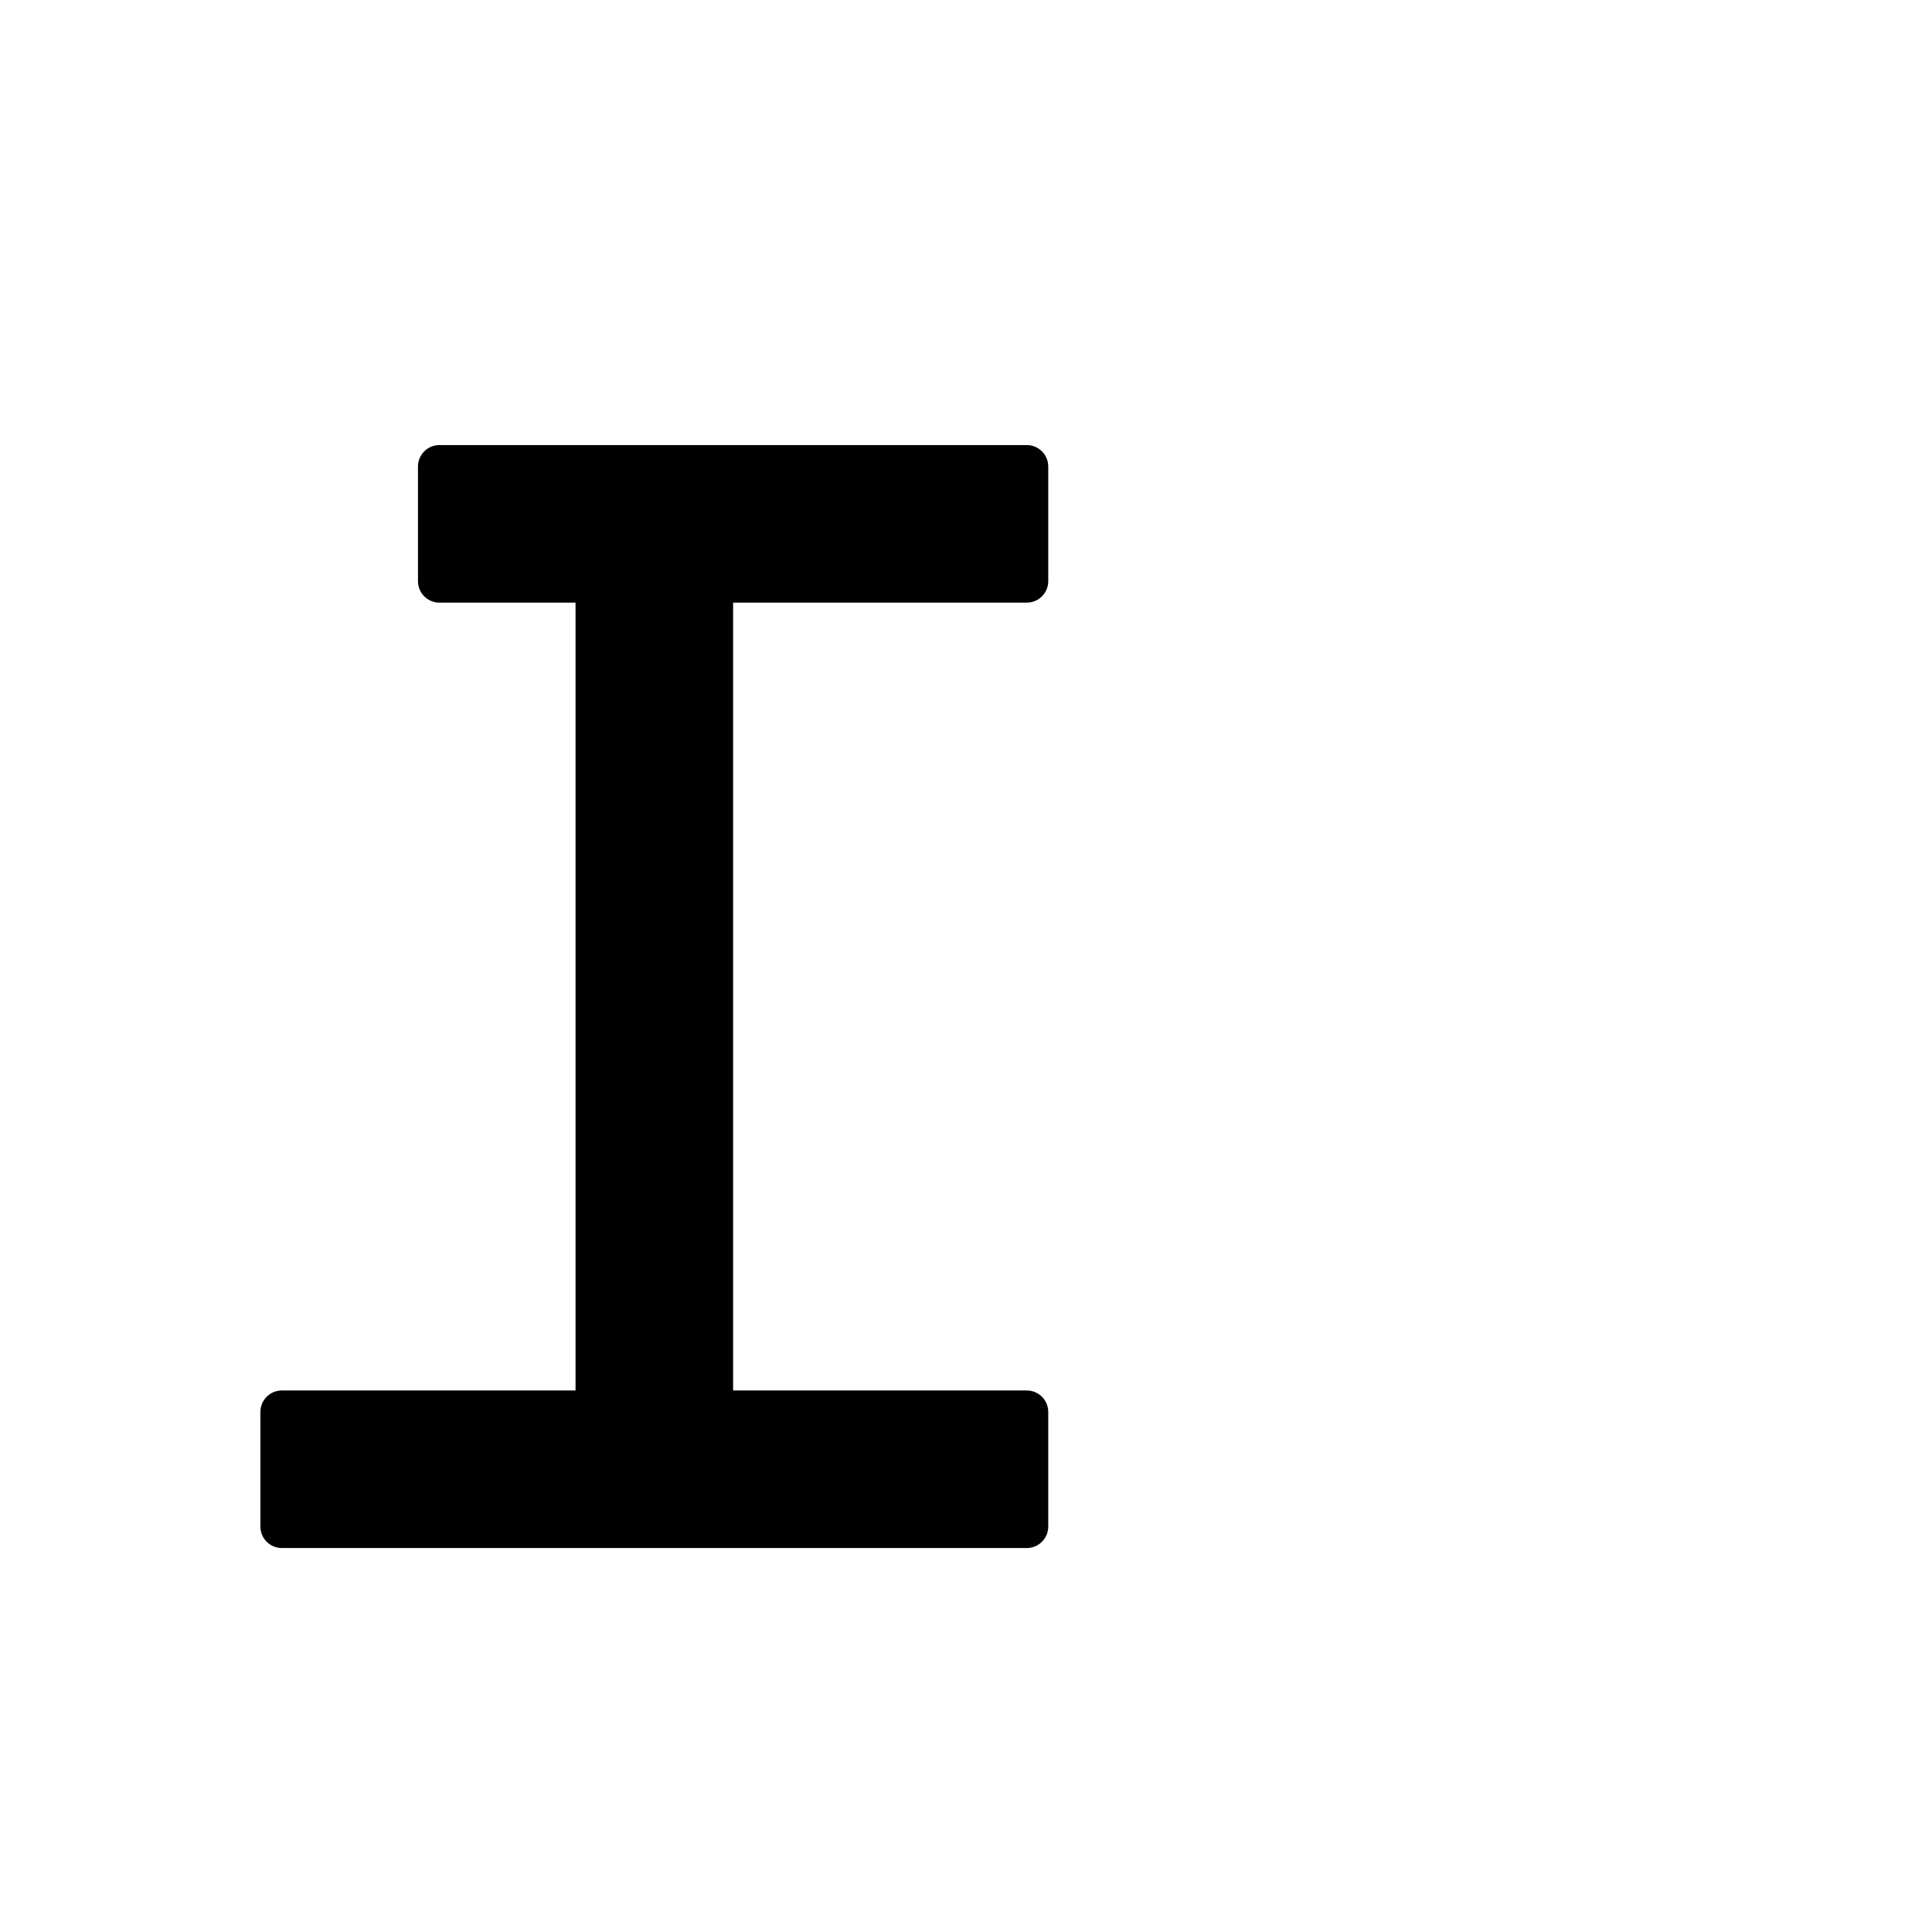<?xml version="1.0" encoding="UTF-8" standalone="no"?>
<!-- Created with Inkscape (http://www.inkscape.org/) -->

<svg
   xmlns:dc="http://purl.org/dc/elements/1.1/"
   xmlns:cc="http://creativecommons.org/ns#"
   xmlns:rdf="http://www.w3.org/1999/02/22-rdf-syntax-ns#"
   xmlns:svg="http://www.w3.org/2000/svg"
   xmlns="http://www.w3.org/2000/svg"
   xmlns:sodipodi="http://sodipodi.sourceforge.net/DTD/sodipodi-0.dtd"
   xmlns:inkscape="http://www.inkscape.org/namespaces/inkscape"
   width="1000"
   height="1000"
   viewBox="0 0 264.583 264.583"
   version="1.1"
   id="svg8"
   inkscape:version="0.92.4 (5da689c313, 2019-01-14)"
   sodipodi:docname="I.svg">
  <defs
     id="defs2" />
  <sodipodi:namedview
     id="base"
     pagecolor="#ffffff"
     bordercolor="#666666"
     borderopacity="1.0"
     inkscape:pageopacity="0.0"
     inkscape:pageshadow="2"
     inkscape:zoom="0.98994949"
     inkscape:cx="370.41903"
     inkscape:cy="403.61866"
     inkscape:document-units="mm"
     inkscape:current-layer="layer1"
     showgrid="false"
     units="px"
     inkscape:window-width="1600"
     inkscape:window-height="1149"
     inkscape:window-x="0"
     inkscape:window-y="26"
     inkscape:window-maximized="1"
     showguides="true"
     inkscape:guide-bbox="true">
    <sodipodi:guide
       position="0,52.917"
       orientation="0,1"
       id="guide29"
       inkscape:locked="false"
       inkscape:label=""
       inkscape:color="rgb(0,0,255)" />
    <sodipodi:guide
       position="57.15,139.095"
       orientation="0,1"
       id="guide913"
       inkscape:locked="false" />
    <sodipodi:guide
       position="35.606,52.917"
       orientation="1,0"
       id="guide1095"
       inkscape:locked="false" />
    <sodipodi:guide
       position="35.606,203.729"
       orientation="0,1"
       id="guide1097"
       inkscape:locked="false" />
    <sodipodi:guide
       position="143.329,52.917"
       orientation="1,0"
       id="guide1099"
       inkscape:locked="false" />
  </sodipodi:namedview>
  <g
     inkscape:label="Layer 1"
     inkscape:groupmode="layer"
     id="layer1"
     transform="translate(0,-32.417)">
    <path
       style="fill:#010101;fill-opacity:1;fill-rule:nonzero;stroke:#ffffff;stroke-width:0;stroke-miterlimit:4;stroke-dasharray:none;stroke-opacity:1;paint-order:normal"
       d="M 227.113 230 C 220.957 230 216.002 234.955 216.002 241.111 L 216.002 300.316 C 216.002 306.472 220.957 311.428 227.113 311.428 L 286.318 311.428 L 297.43 311.428 L 297.43 322.541 L 297.43 381.746 L 297.43 403.969 L 297.43 463.174 L 297.43 566.826 L 297.43 626.031 L 297.43 648.254 L 297.43 707.459 L 297.43 718.572 L 204.891 718.572 L 145.684 718.572 C 139.528 718.572 134.572 723.528 134.572 729.684 L 134.572 788.889 C 134.572 795.045 139.528 800 145.684 800 C 145.684 800 145.686 800 145.686 800 L 204.891 800 L 530.604 800 C 536.759 800 541.715 795.045 541.715 788.889 L 541.715 729.684 C 541.715 723.528 536.759 718.572 530.604 718.572 L 378.859 718.572 L 378.859 707.459 L 378.859 648.254 L 378.859 626.031 L 378.859 566.826 L 378.859 463.174 L 378.859 403.969 L 378.859 381.746 L 378.859 322.541 L 378.859 311.428 L 530.604 311.428 C 536.759 311.428 541.715 306.472 541.715 300.316 L 541.715 241.111 C 541.715 234.955 536.759 230 530.604 230 L 286.318 230 L 227.113 230 z "
       transform="matrix(0.265,0,0,0.265,0,32.417)"
       id="rect846" />
  </g>
</svg>
